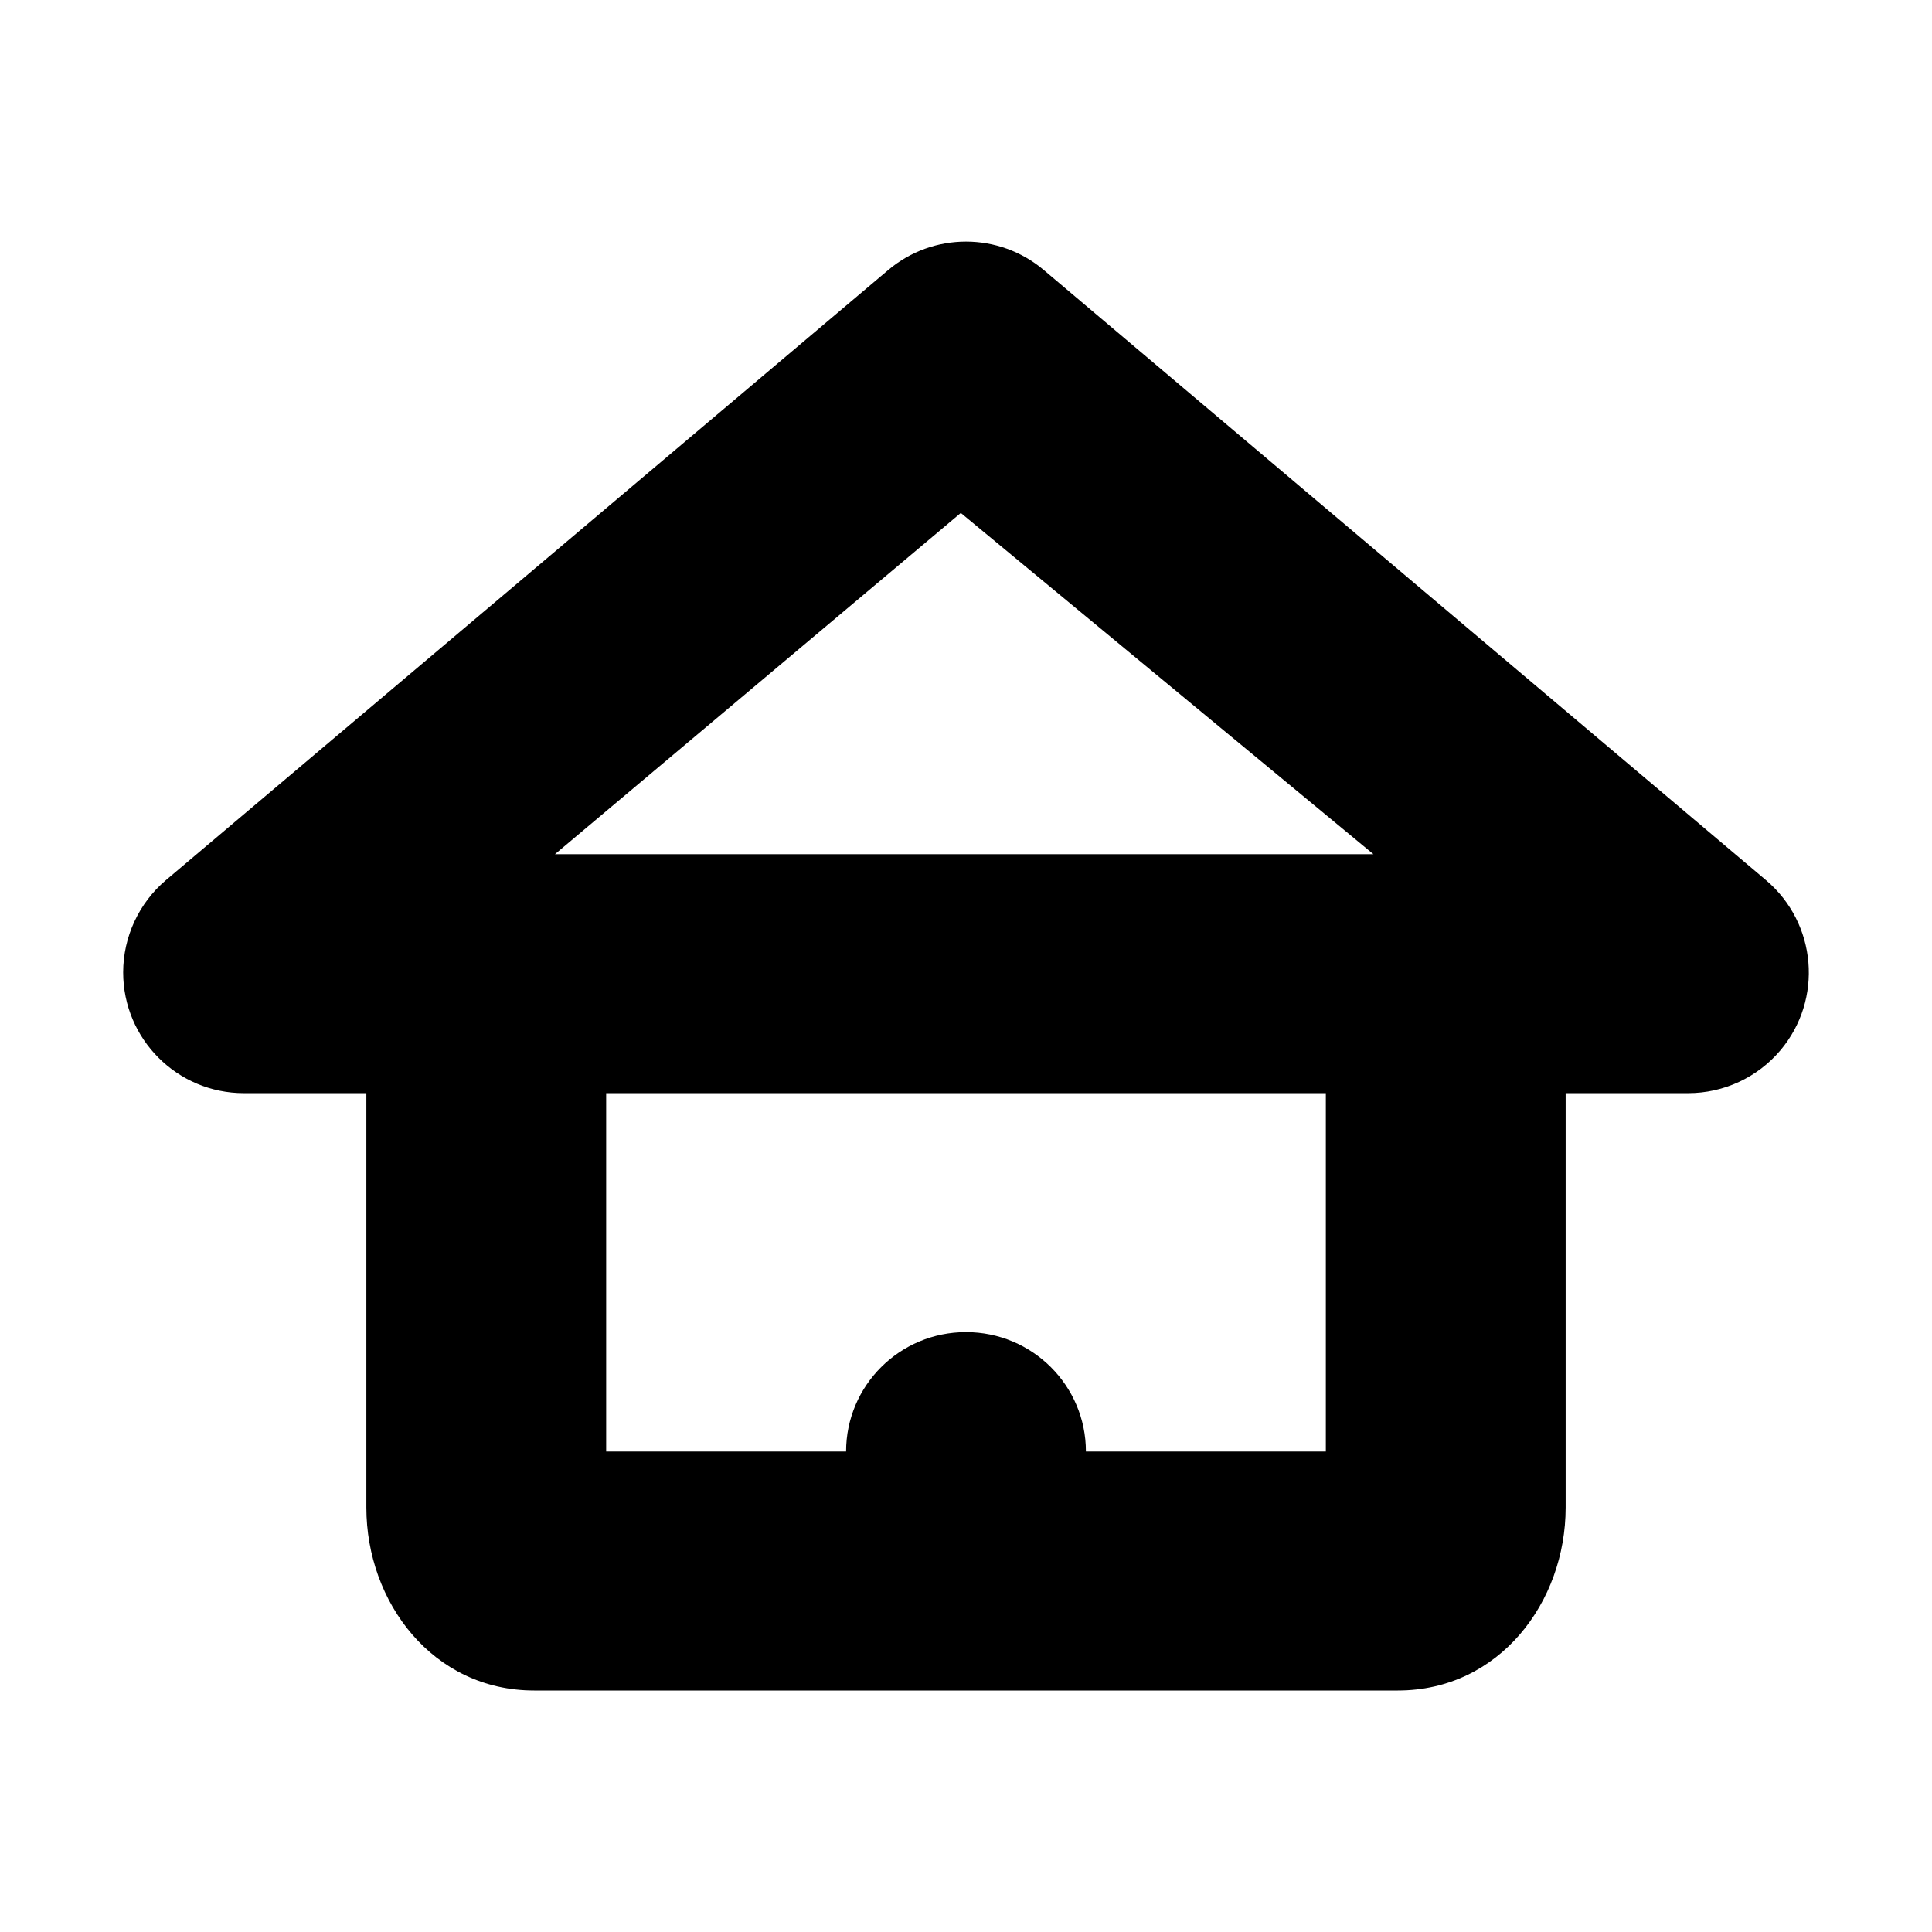 <svg xmlns="http://www.w3.org/2000/svg" width="16" height="16" viewBox="0 0 16 16">
  <path d="M12.966,9.053 L12.966,12.484 C12.966,13.269 12.416,14 11.576,14 L4.424,14 C3.584,14 3.034,13.269 3.034,12.484 L3.034,9.053 L2.02,9.053 C1.468,9.053 1.02,8.605 1.02,8.053 C1.02,7.759 1.15,7.479 1.374,7.289 L7.355,2.237 C7.727,1.922 8.273,1.922 8.645,2.237 L14.625,7.289 C15.047,7.646 15.1,8.277 14.744,8.699 C14.554,8.923 14.275,9.053 13.98,9.053 L12.966,9.053 Z M10.98,9.053 L5.02,9.053 L5.02,12.021 L7.007,12.021 C7.007,11.475 7.451,11.032 8,11.032 C8.549,11.032 8.993,11.475 8.993,12.021 L10.98,12.021 L10.98,9.053 Z M7.957,4.248 L4.596,7.074 L11.374,7.074 L7.957,4.248 Z"/>
</svg>
